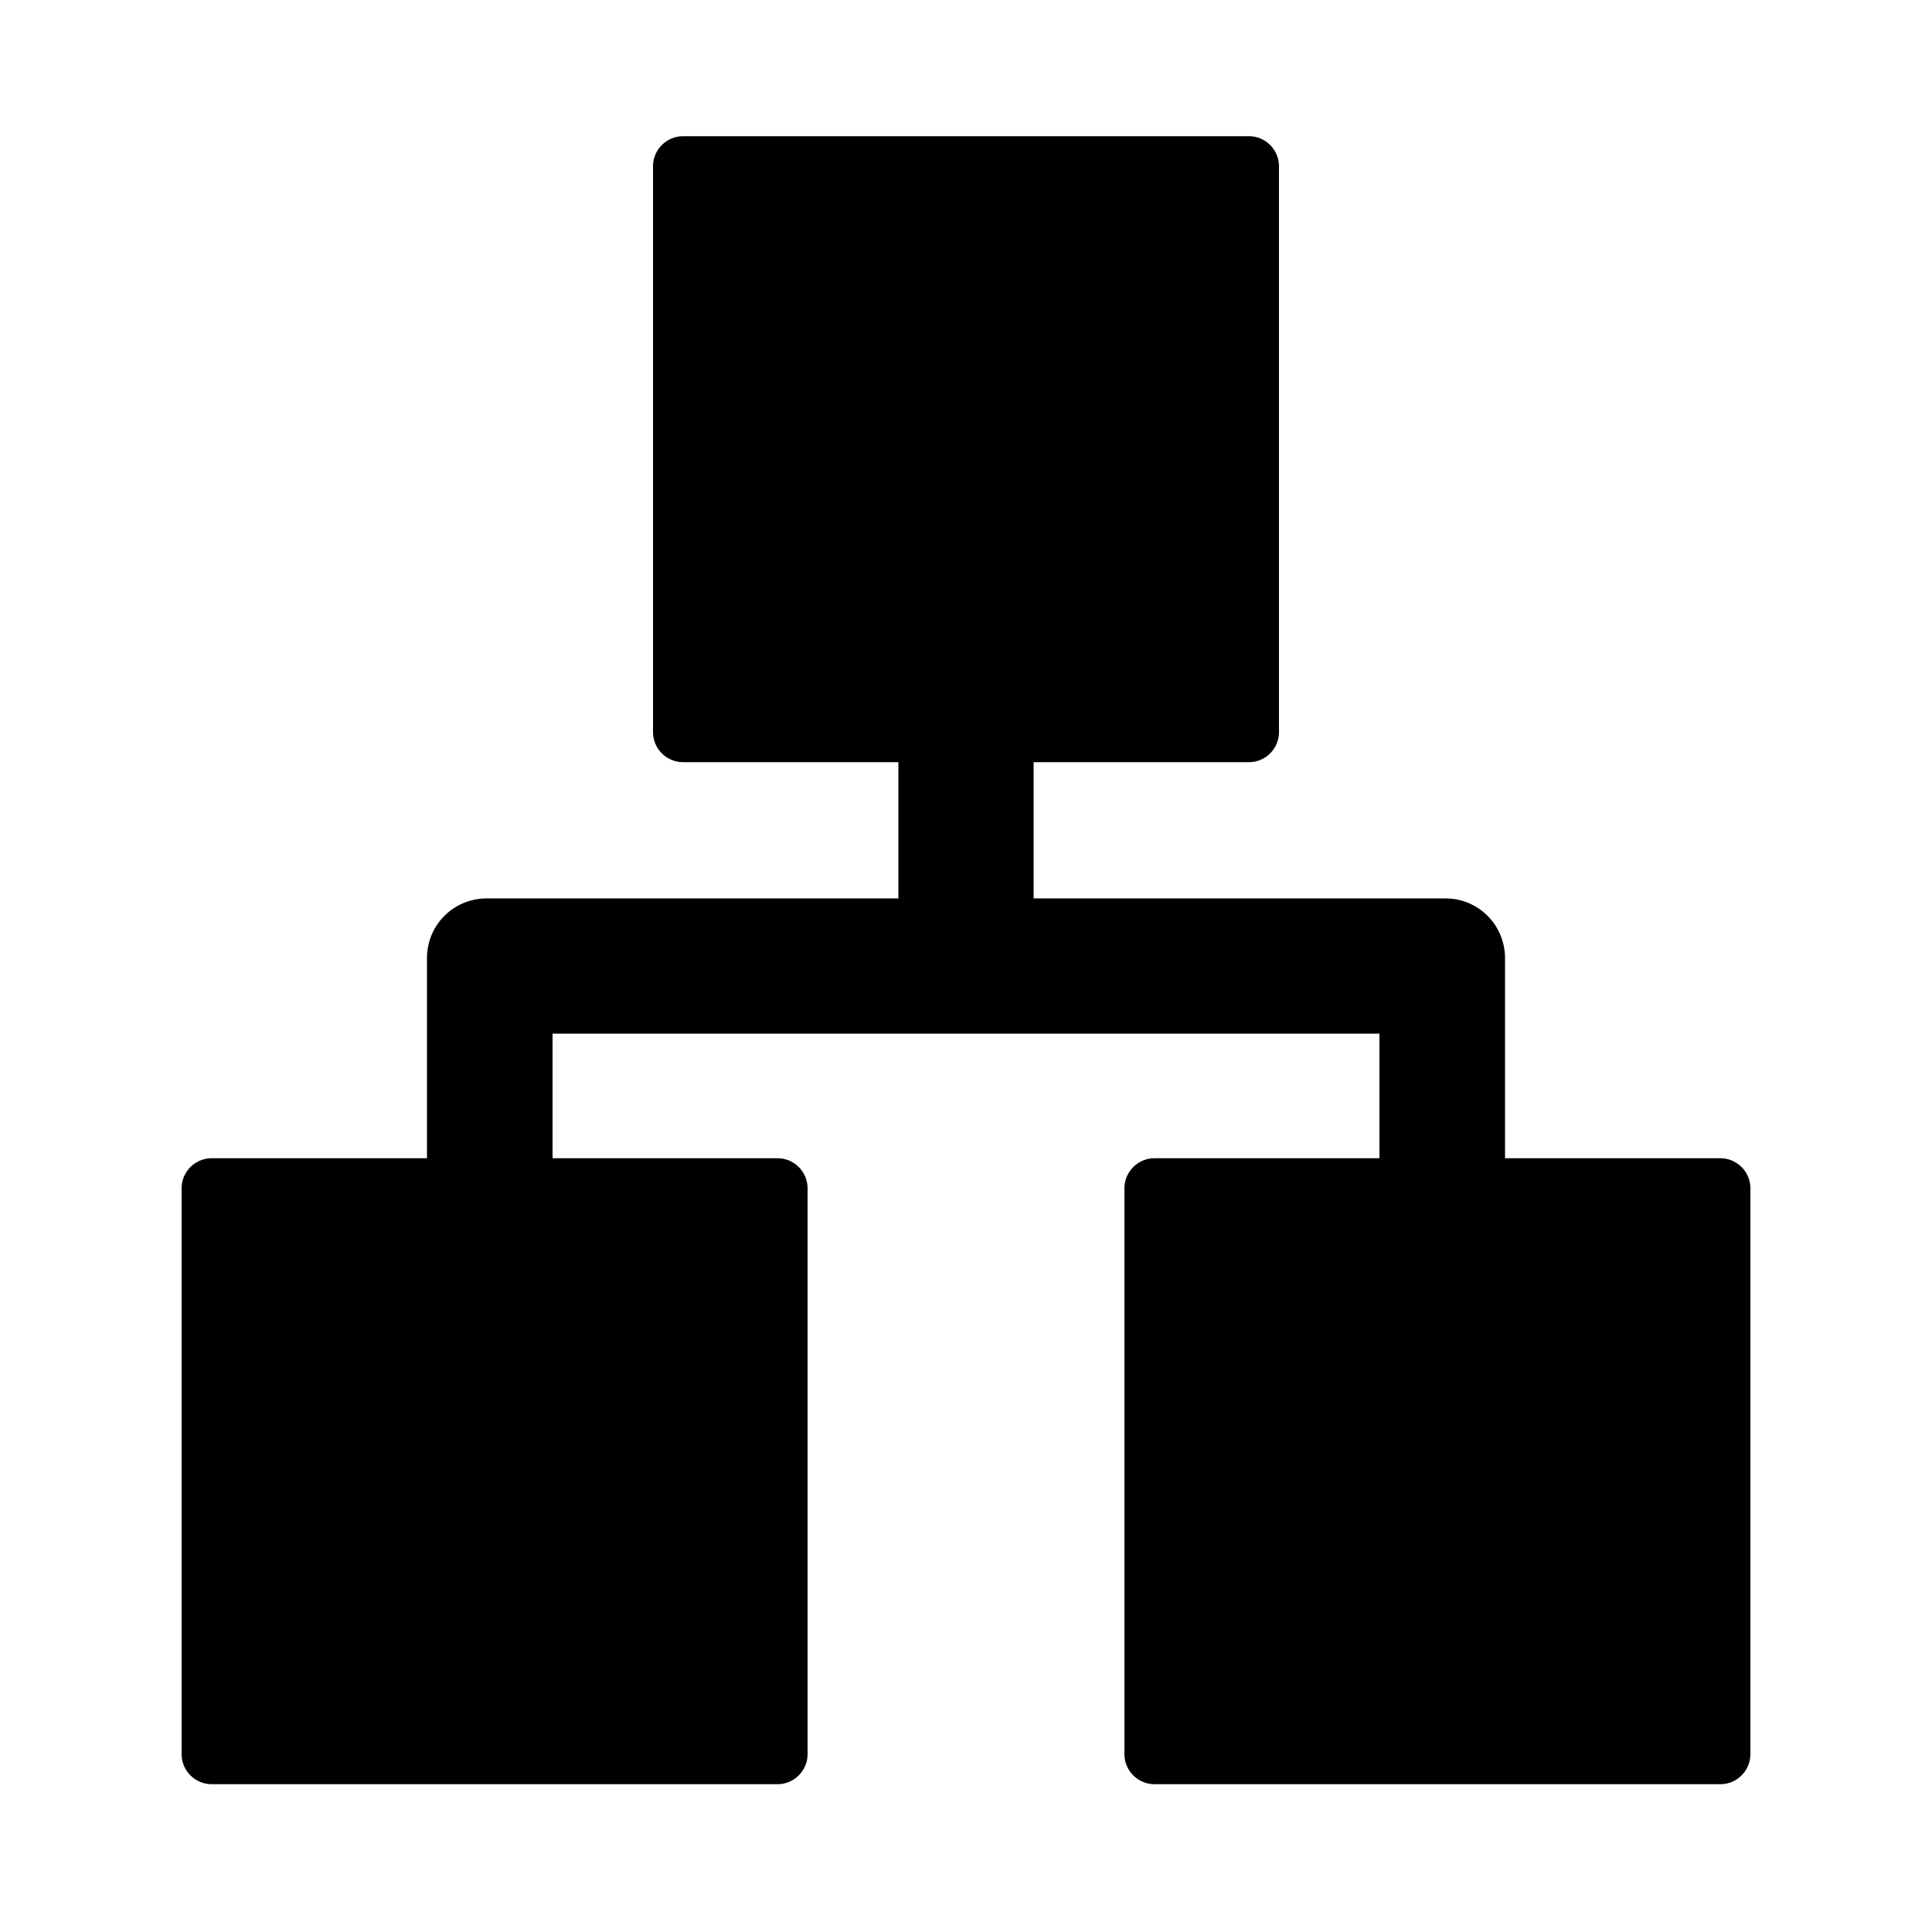 <?xml version="1.0" standalone="no"?><!DOCTYPE svg PUBLIC "-//W3C//DTD SVG 1.1//EN" "http://www.w3.org/Graphics/SVG/1.1/DTD/svg11.dtd"><svg t="1655115280469" class="icon" viewBox="0 0 1024 1024" version="1.1" xmlns="http://www.w3.org/2000/svg" p-id="55615" xmlns:xlink="http://www.w3.org/1999/xlink" width="200" height="200"><defs><style type="text/css">@font-face { font-family: feedback-iconfont; src: url("//at.alicdn.com/t/font_1031158_u69w8yhxdu.woff2?t=1630033759944") format("woff2"), url("//at.alicdn.com/t/font_1031158_u69w8yhxdu.woff?t=1630033759944") format("woff"), url("//at.alicdn.com/t/font_1031158_u69w8yhxdu.ttf?t=1630033759944") format("truetype"); }
</style></defs><path d="M662.016 72.192c8.704 0 15.872 7.168 15.872 15.872v300.032c0 8.704-7.168 15.872-15.872 15.872H547.84V476.16h218.112c17.92 0 31.744 14.336 31.744 31.744v105.984h114.176c8.704 0 15.872 7.168 15.872 15.872v300.032c0 8.704-7.168 15.872-15.872 15.872h-300.032c-8.704 0-15.872-7.168-15.872-15.872V629.76c0-8.704 7.168-15.872 15.872-15.872h119.296V547.84H292.864v66.048h119.296c8.704 0 15.872 7.168 15.872 15.872v300.032c0 8.704-7.168 15.872-15.872 15.872H112.128c-8.704 0-15.872-7.168-15.872-15.872V629.76c0-8.704 7.168-15.872 15.872-15.872h114.176V507.904c0-17.92 14.336-31.744 31.744-31.744H476.16V403.968H361.984c-8.704 0-15.872-7.168-15.872-15.872V88.064c0-8.704 7.168-15.872 15.872-15.872h300.032z" p-id="55616"></path><path d="M167.936 686.08h187.904v187.904H167.936zM668.16 686.08h187.904v187.904h-187.904zM417.792 143.872h187.904v187.904H417.792z" p-id="55617"></path></svg>